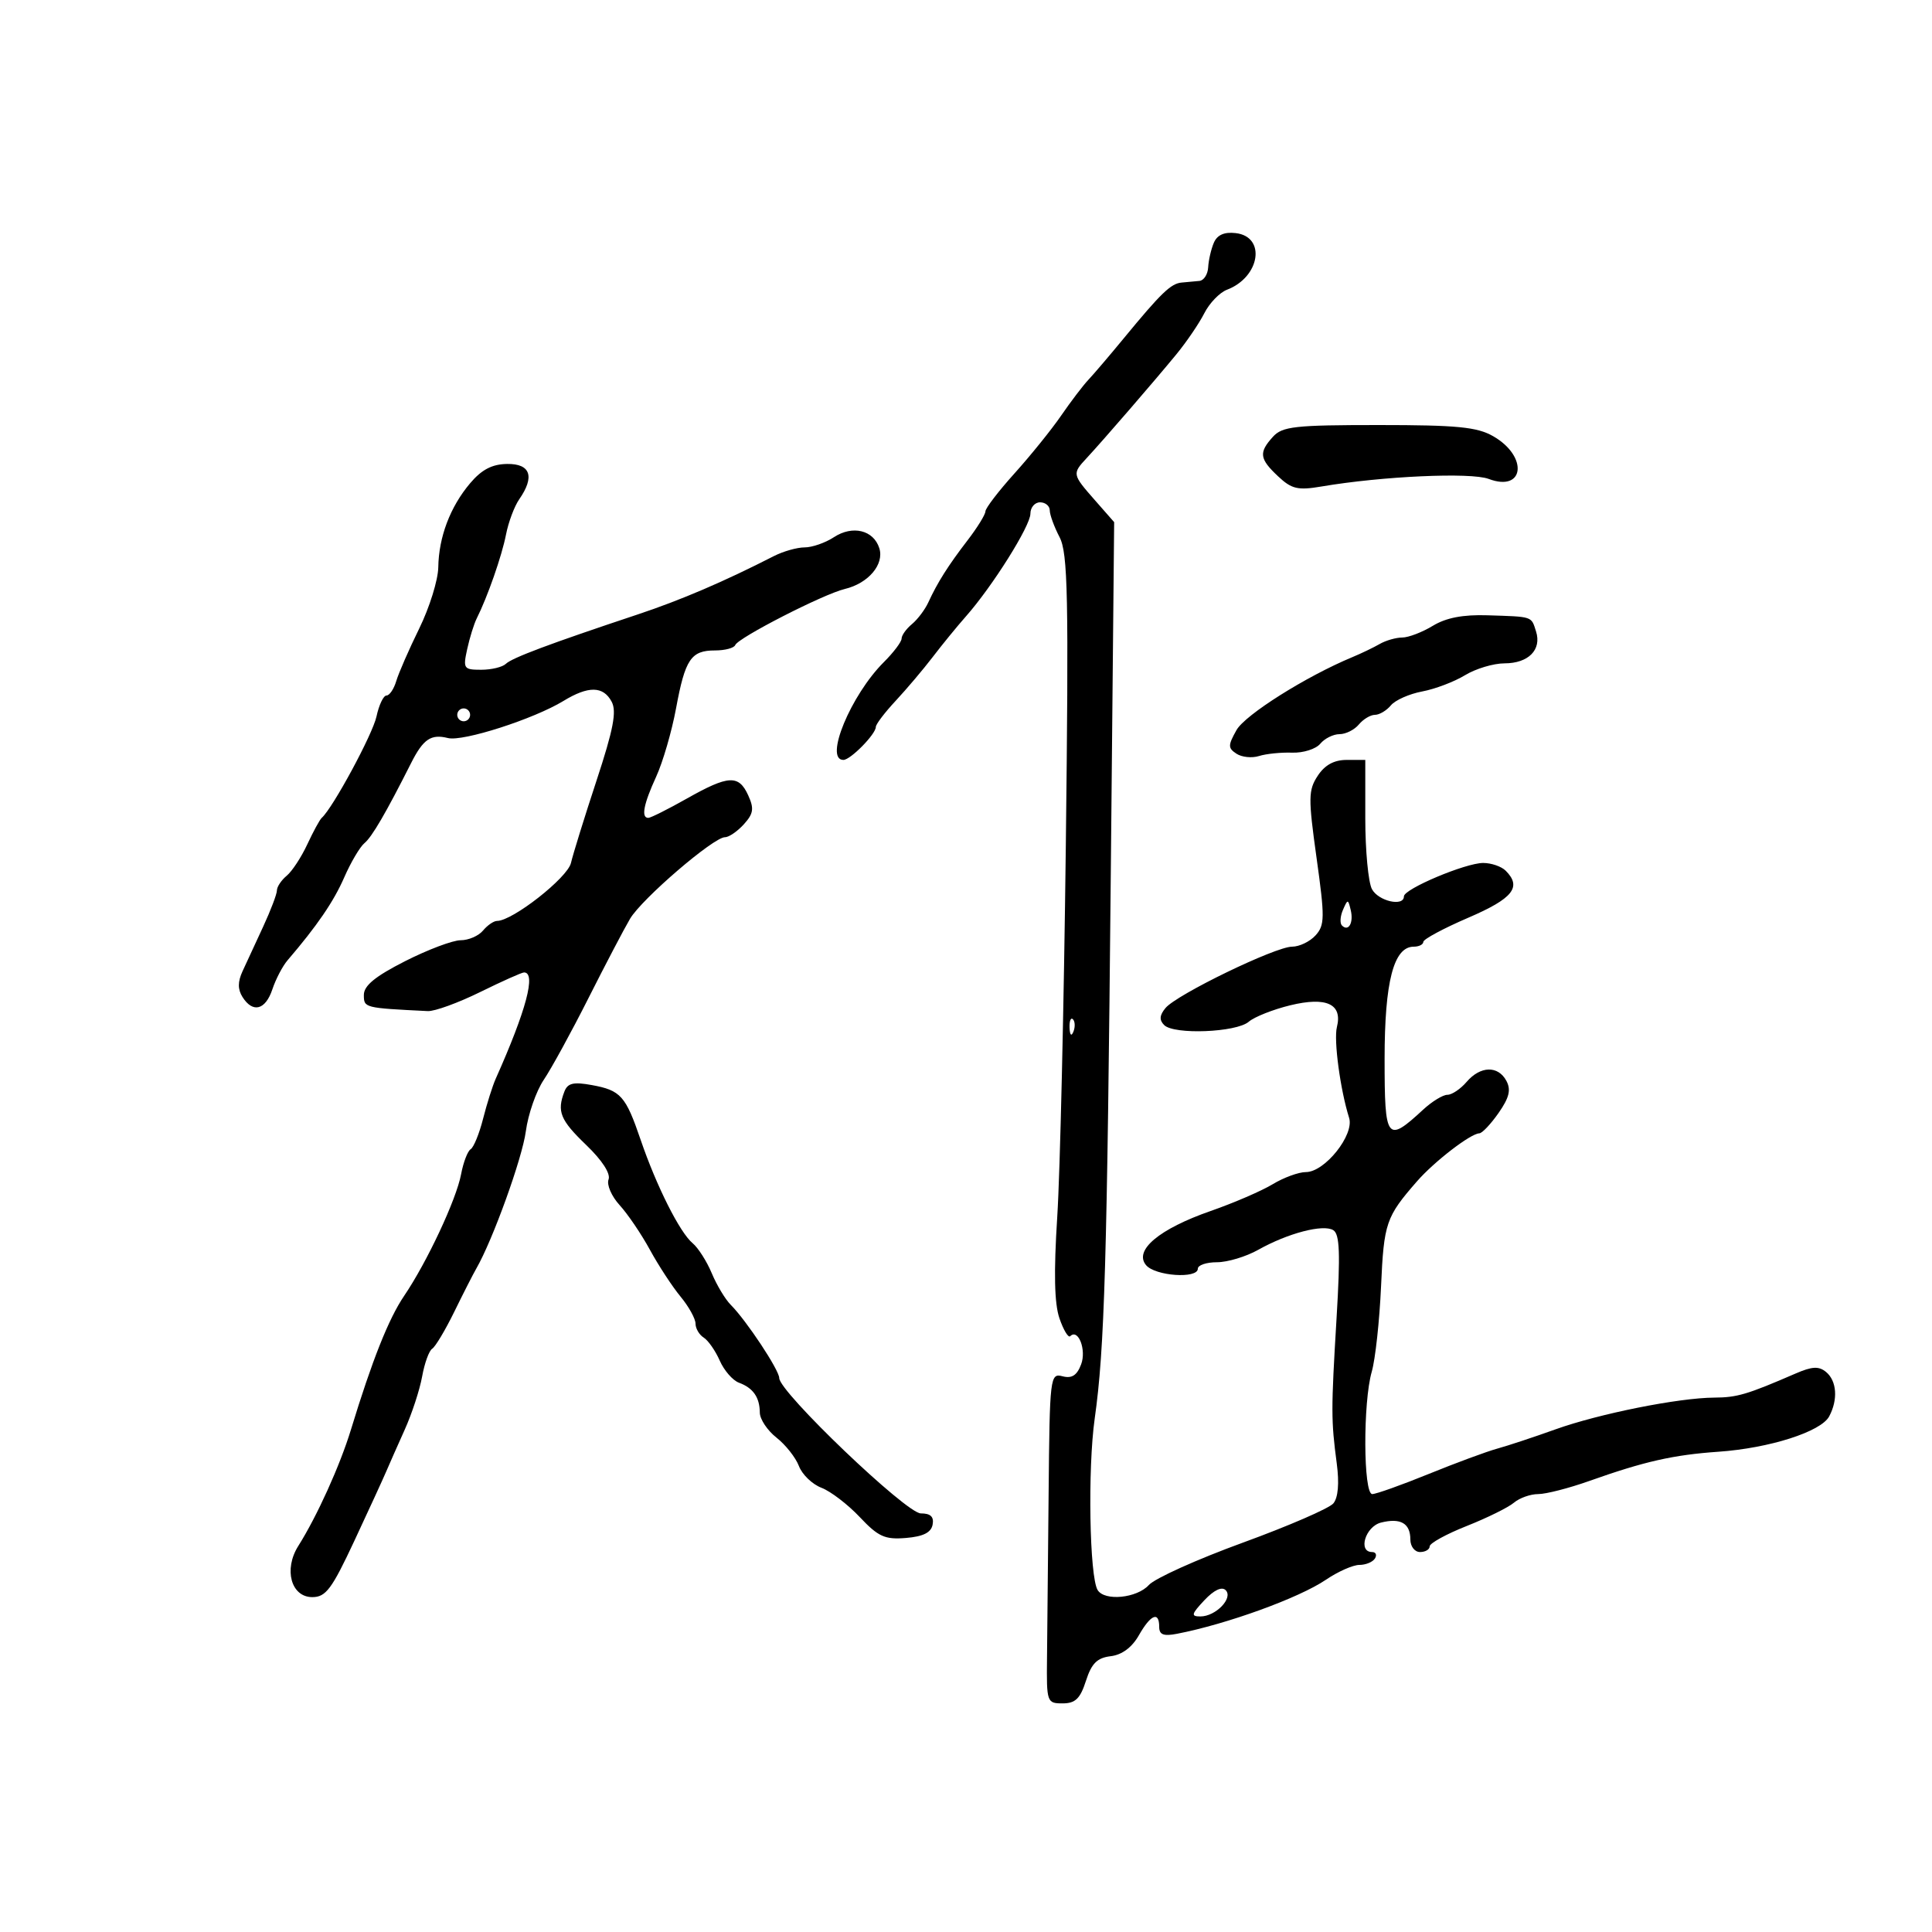 <svg xmlns="http://www.w3.org/2000/svg" width="300" height="300" viewBox="0 0 300 300" version="1.1">
	<path d="M 188.484 37.696 C 188.060 38.688, 187.665 40.398, 187.606 41.496 C 187.548 42.594, 186.938 43.550, 186.250 43.621 C 185.563 43.692, 184.325 43.806, 183.500 43.875 C 181.824 44.015, 180.312 45.468, 174.500 52.529 C 172.300 55.202, 169.825 58.104, 169 58.978 C 168.175 59.852, 166.273 62.352, 164.773 64.534 C 163.273 66.715, 160.018 70.750, 157.539 73.500 C 155.060 76.250, 153.024 78.908, 153.016 79.406 C 153.007 79.904, 151.762 81.922, 150.250 83.890 C 147.227 87.824, 145.575 90.436, 144.147 93.541 C 143.631 94.664, 142.486 96.181, 141.604 96.914 C 140.722 97.646, 140 98.655, 140 99.156 C 140 99.657, 138.762 101.300, 137.250 102.807 C 132.113 107.925, 127.942 118, 130.961 118 C 132.065 118, 136 113.996, 136 112.873 C 136 112.461, 137.389 110.633, 139.087 108.812 C 140.784 106.990, 143.372 103.931, 144.837 102.014 C 146.301 100.097, 148.625 97.254, 150 95.697 C 154.119 91.033, 160 81.667, 160 79.771 C 160 78.797, 160.675 78, 161.500 78 C 162.325 78, 163.003 78.563, 163.006 79.250 C 163.010 79.938, 163.692 81.802, 164.522 83.394 C 165.826 85.896, 165.959 92.407, 165.499 131.394 C 165.206 156.202, 164.608 182.102, 164.169 188.949 C 163.616 197.596, 163.720 202.409, 164.510 204.708 C 165.136 206.529, 165.888 207.778, 166.182 207.485 C 167.427 206.240, 168.729 209.608, 167.875 211.864 C 167.227 213.575, 166.430 214.084, 164.990 213.708 C 163.060 213.203, 162.995 213.752, 162.829 231.844 C 162.736 242.105, 162.623 253.650, 162.579 257.500 C 162.502 264.321, 162.564 264.500, 165 264.500 C 166.976 264.500, 167.736 263.767, 168.625 261 C 169.495 258.291, 170.362 257.427, 172.464 257.175 C 174.217 256.965, 175.768 255.815, 176.840 253.931 C 178.680 250.696, 180 250.146, 180 252.613 C 180 253.836, 180.667 254.098, 182.750 253.696 C 190.513 252.196, 201.715 248.132, 205.890 245.300 C 207.754 244.035, 210.090 243, 211.081 243 C 212.071 243, 213.160 242.550, 213.500 242 C 213.840 241.450, 213.641 241, 213.059 241 C 210.817 241, 212.016 237.034, 214.443 236.425 C 217.483 235.662, 219 236.539, 219 239.059 C 219 240.127, 219.675 241, 220.500 241 C 221.325 241, 222 240.602, 222 240.116 C 222 239.630, 224.588 238.208, 227.750 236.956 C 230.912 235.704, 234.210 234.076, 235.079 233.340 C 235.947 232.603, 237.646 232, 238.854 232 C 240.062 232, 243.626 231.085, 246.775 229.968 C 255.331 226.930, 259.829 225.912, 266.836 225.425 C 274.746 224.875, 282.759 222.320, 284.032 219.940 C 285.424 217.339, 285.224 214.431, 283.558 213.048 C 282.431 212.113, 281.394 212.164, 278.808 213.285 C 271.306 216.537, 269.740 217.001, 266.203 217.020 C 260.661 217.049, 248.284 219.525, 241.500 221.961 C 238.200 223.146, 234.150 224.486, 232.500 224.940 C 230.850 225.393, 226.050 227.167, 221.833 228.882 C 217.617 230.597, 213.679 232, 213.083 232 C 211.689 232, 211.631 217.767, 213.006 212.993 C 213.560 211.072, 214.209 205.113, 214.449 199.751 C 214.891 189.878, 215.205 188.960, 220.047 183.416 C 222.724 180.351, 228.364 176.012, 229.710 175.983 C 230.144 175.973, 231.489 174.550, 232.698 172.820 C 234.355 170.448, 234.654 169.222, 233.913 167.837 C 232.624 165.428, 229.872 165.501, 227.732 168 C 226.790 169.100, 225.448 170, 224.750 170 C 224.051 170, 222.359 171.036, 220.990 172.301 C 215.327 177.536, 215 177.106, 215 164.419 C 215 152.426, 216.410 147, 219.526 147 C 220.337 147, 221.007 146.662, 221.015 146.250 C 221.023 145.838, 224.166 144.150, 228 142.500 C 234.939 139.514, 236.345 137.745, 233.800 135.200 C 233.140 134.540, 231.569 134, 230.310 134 C 227.569 134, 218 138.032, 218 139.187 C 218 140.833, 214.037 139.938, 213.035 138.066 C 212.466 137.002, 212 132.052, 212 127.066 L 212 118 209.115 118 C 207.152 118, 205.714 118.788, 204.614 120.466 C 203.150 122.700, 203.133 123.901, 204.434 133.209 C 205.731 142.485, 205.716 143.657, 204.280 145.243 C 203.406 146.209, 201.763 147, 200.630 147 C 198.040 147, 182.724 154.423, 180.982 156.522 C 180.046 157.650, 179.988 158.388, 180.775 159.175 C 182.299 160.699, 191.976 160.317, 193.905 158.655 C 194.782 157.900, 197.682 156.751, 200.350 156.101 C 205.976 154.732, 208.491 155.906, 207.594 159.482 C 207.081 161.525, 208.115 169.213, 209.491 173.586 C 210.322 176.225, 205.715 182, 202.779 182 C 201.655 182, 199.333 182.849, 197.618 183.888 C 195.903 184.926, 191.575 186.794, 188 188.039 C 180.008 190.824, 176.042 194.141, 177.952 196.443 C 179.368 198.149, 186 198.608, 186 197 C 186 196.450, 187.336 196, 188.970 196 C 190.603 196, 193.481 195.134, 195.365 194.076 C 199.968 191.490, 205.465 190.051, 207.033 191.020 C 208.032 191.638, 208.143 194.634, 207.542 204.656 C 206.680 219.031, 206.682 220.518, 207.574 227.274 C 207.977 230.318, 207.785 232.555, 207.045 233.446 C 206.406 234.215, 200.081 236.958, 192.989 239.542 C 185.896 242.126, 179.328 245.086, 178.392 246.120 C 176.539 248.166, 171.527 248.662, 170.442 246.906 C 169.173 244.853, 168.885 228.064, 169.985 220.275 C 171.518 209.422, 171.904 196.262, 172.492 134.788 L 173.006 81.077 170.003 77.656 C 166.486 73.650, 166.470 73.570, 168.750 71.119 C 171.280 68.398, 179.335 59.079, 182.681 55 C 184.260 53.075, 186.206 50.212, 187.005 48.638 C 187.804 47.064, 189.386 45.424, 190.520 44.992 C 195.672 43.034, 196.642 36.748, 191.878 36.196 C 190.104 35.990, 189.006 36.476, 188.484 37.696 M 197.655 67.829 C 195.435 70.281, 195.561 71.239, 198.458 73.960 C 200.568 75.943, 201.522 76.166, 205.208 75.541 C 214.650 73.938, 228.379 73.317, 231.159 74.366 C 236.731 76.469, 237.327 70.872, 231.864 67.737 C 229.365 66.303, 226.264 66, 214.074 66 C 201.041 66, 199.116 66.214, 197.655 67.829 M 73 75.041 C 69.905 78.700, 68.130 83.386, 68.056 88.090 C 68.025 90.065, 66.695 94.340, 65.100 97.590 C 63.505 100.841, 61.900 104.513, 61.533 105.750 C 61.166 106.987, 60.481 108, 60.012 108 C 59.543 108, 58.846 109.463, 58.463 111.250 C 57.872 114.012, 51.692 125.454, 49.957 127 C 49.648 127.275, 48.640 129.126, 47.716 131.112 C 46.793 133.099, 45.354 135.292, 44.518 135.985 C 43.683 136.678, 43 137.703, 43 138.263 C 43 138.823, 42.039 141.355, 40.864 143.890 C 39.689 146.426, 38.248 149.542, 37.660 150.815 C 36.906 152.451, 36.904 153.625, 37.655 154.815 C 39.254 157.350, 41.218 156.846, 42.292 153.625 C 42.819 152.044, 43.876 150.019, 44.642 149.125 C 49.243 143.755, 51.808 140.004, 53.450 136.244 C 54.472 133.904, 55.885 131.510, 56.589 130.926 C 57.765 129.950, 59.914 126.262, 63.830 118.500 C 65.716 114.762, 66.921 113.942, 69.558 114.604 C 71.883 115.187, 82.880 111.654, 87.491 108.843 C 91.367 106.479, 93.669 106.513, 94.975 108.954 C 95.784 110.466, 95.254 113.236, 92.630 121.204 C 90.765 126.867, 88.978 132.625, 88.659 134 C 88.123 136.307, 79.589 143, 77.182 143 C 76.667 143, 75.685 143.675, 75 144.500 C 74.315 145.325, 72.754 146, 71.531 146 C 70.308 146, 66.425 147.462, 62.903 149.250 C 58.268 151.603, 56.500 153.049, 56.500 154.489 C 56.500 156.504, 56.546 156.515, 66.430 157.002 C 67.492 157.054, 71.147 155.725, 74.553 154.049 C 77.959 152.372, 81.028 151, 81.373 151 C 83.286 151, 81.715 156.896, 76.977 167.500 C 76.486 168.600, 75.602 171.394, 75.015 173.708 C 74.427 176.022, 73.559 178.155, 73.086 178.447 C 72.613 178.739, 71.942 180.496, 71.594 182.352 C 70.860 186.261, 66.302 195.993, 62.757 201.216 C 60.348 204.766, 57.794 211.188, 54.492 222 C 52.783 227.594, 49.238 235.424, 46.311 240.069 C 44.022 243.702, 45.203 248, 48.491 248 C 50.596 248, 51.522 246.761, 55.030 239.250 C 57.278 234.438, 59.500 229.600, 59.968 228.500 C 60.437 227.400, 61.731 224.475, 62.845 222 C 63.959 219.525, 65.176 215.808, 65.549 213.739 C 65.922 211.670, 66.625 209.732, 67.111 209.431 C 67.598 209.130, 69.141 206.548, 70.540 203.692 C 71.938 200.836, 73.473 197.825, 73.950 197 C 76.501 192.586, 81.091 179.872, 81.650 175.674 C 82.004 173.020, 83.257 169.420, 84.436 167.674 C 85.616 165.928, 88.736 160.225, 91.370 155 C 94.005 149.775, 96.912 144.227, 97.830 142.672 C 99.662 139.569, 110.798 130, 112.577 130 C 113.189 130, 114.506 129.098, 115.504 127.996 C 117.002 126.340, 117.120 125.558, 116.180 123.496 C 114.709 120.266, 113.121 120.350, 106.654 124 C 103.730 125.650, 101.037 127, 100.669 127 C 99.523 127, 99.927 124.879, 101.887 120.610 C 102.924 118.349, 104.314 113.575, 104.975 110 C 106.391 102.342, 107.295 101, 111.039 101 C 112.576 101, 113.983 100.624, 114.167 100.165 C 114.622 99.025, 127.860 92.249, 131.176 91.458 C 134.838 90.585, 137.336 87.634, 136.539 85.123 C 135.645 82.307, 132.385 81.518, 129.486 83.417 C 128.158 84.288, 126.111 85, 124.939 85 C 123.767 85, 121.614 85.611, 120.154 86.357 C 112.410 90.316, 105.728 93.179, 99 95.419 C 85.316 99.975, 79.510 102.150, 78.550 103.080 C 78.028 103.586, 76.304 104, 74.721 104 C 71.998 104, 71.880 103.824, 72.548 100.783 C 72.936 99.013, 73.601 96.876, 74.024 96.033 C 75.703 92.691, 77.928 86.319, 78.574 83 C 78.949 81.075, 79.873 78.612, 80.628 77.527 C 83.072 74.013, 82.381 71.995, 78.750 72.042 C 76.412 72.073, 74.799 72.914, 73 75.041 M 222.485 97.177 C 220.843 98.174, 218.706 98.992, 217.736 98.995 C 216.766 98.998, 215.191 99.450, 214.236 100 C 213.281 100.549, 211.375 101.466, 210 102.037 C 202.834 105.012, 193.332 110.996, 192 113.373 C 190.667 115.753, 190.667 116.160, 192 117.038 C 192.825 117.581, 194.400 117.742, 195.500 117.395 C 196.600 117.048, 198.911 116.812, 200.636 116.872 C 202.360 116.932, 204.328 116.310, 205.008 115.490 C 205.688 114.671, 207.035 114, 208 114 C 208.965 114, 210.315 113.325, 211 112.500 C 211.685 111.675, 212.810 111, 213.500 111 C 214.190 111, 215.305 110.337, 215.978 109.526 C 216.651 108.716, 218.834 107.747, 220.830 107.372 C 222.826 106.998, 225.819 105.862, 227.480 104.849 C 229.141 103.836, 231.907 103.006, 233.628 103.004 C 237.340 102.999, 239.418 100.892, 238.515 98.048 C 237.758 95.662, 238.084 95.770, 230.985 95.542 C 227.171 95.419, 224.550 95.923, 222.485 97.177 M 71 111 C 71 111.550, 71.450 112, 72 112 C 72.550 112, 73 111.550, 73 111 C 73 110.450, 72.550 110, 72 110 C 71.450 110, 71 110.450, 71 111 M 208.531 141.293 C 208.103 142.279, 208.034 143.367, 208.376 143.710 C 209.392 144.725, 210.211 143.299, 209.743 141.328 C 209.329 139.581, 209.275 139.580, 208.531 141.293 M 166.079 159.583 C 166.127 160.748, 166.364 160.985, 166.683 160.188 C 166.972 159.466, 166.936 158.603, 166.604 158.271 C 166.272 157.939, 166.036 158.529, 166.079 159.583 M 87.640 169.497 C 86.450 172.596, 86.989 173.915, 91.031 177.799 C 93.502 180.174, 94.843 182.245, 94.495 183.152 C 94.183 183.965, 94.957 185.756, 96.214 187.131 C 97.471 188.507, 99.588 191.628, 100.918 194.066 C 102.248 196.505, 104.386 199.772, 105.668 201.327 C 106.951 202.881, 108 204.772, 108 205.527 C 108 206.283, 108.572 207.260, 109.271 207.700 C 109.970 208.140, 111.091 209.750, 111.762 211.278 C 112.434 212.806, 113.774 214.348, 114.741 214.705 C 116.950 215.520, 117.965 216.976, 117.985 219.356 C 117.993 220.377, 119.159 222.124, 120.575 223.237 C 121.991 224.351, 123.558 226.337, 124.057 227.649 C 124.556 228.962, 126.128 230.478, 127.550 231.019 C 128.973 231.560, 131.649 233.606, 133.497 235.566 C 136.384 238.626, 137.396 239.085, 140.671 238.815 C 143.351 238.593, 144.582 237.980, 144.815 236.750 C 145.048 235.520, 144.503 235, 142.983 235 C 140.722 235, 121 216.147, 121 213.986 C 121 212.745, 115.899 205.042, 113.467 202.610 C 112.620 201.763, 111.295 199.556, 110.521 197.705 C 109.748 195.855, 108.408 193.753, 107.543 193.035 C 105.560 191.390, 101.922 184.151, 99.483 177 C 97.150 170.161, 96.389 169.308, 91.890 168.488 C 89.042 167.969, 88.144 168.182, 87.640 169.497 M 187.012 248.487 C 184.987 250.643, 184.899 251, 186.397 251 C 188.783 251, 191.538 248.138, 190.322 246.922 C 189.724 246.324, 188.502 246.901, 187.012 248.487" stroke="none" fill="black" fill-rule="evenodd"/>
</svg>